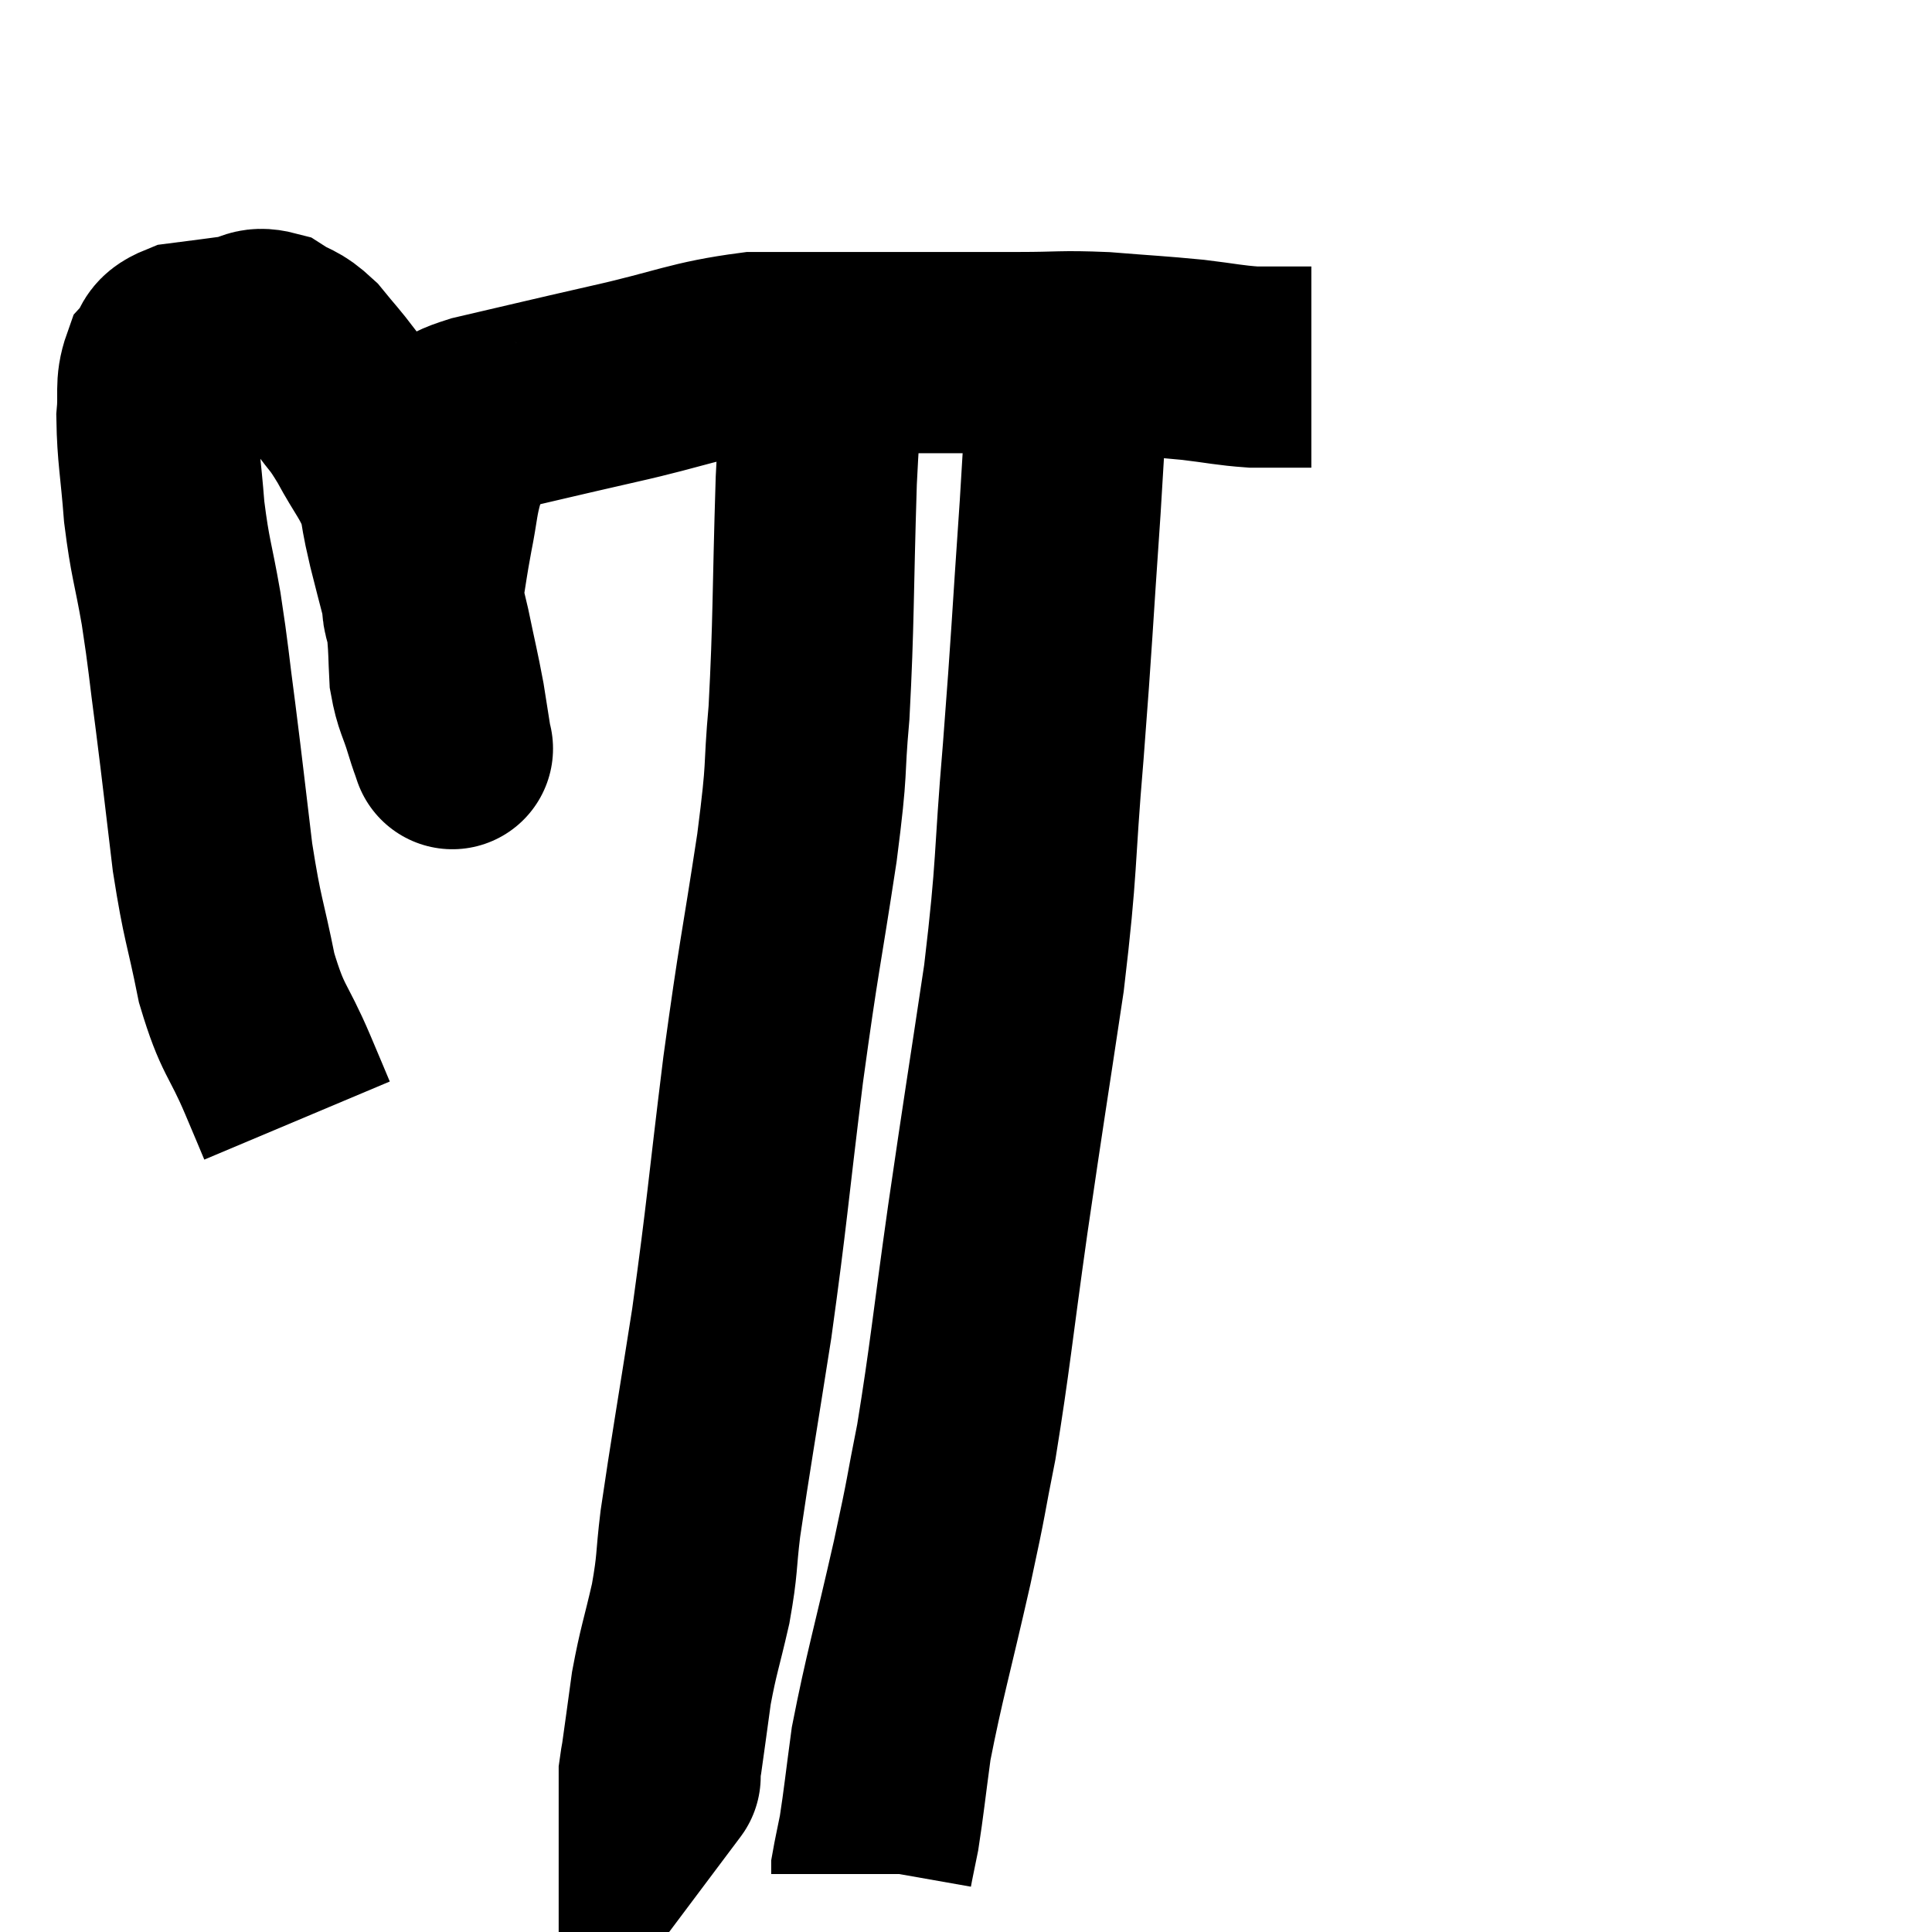 <svg width="48" height="48" viewBox="0 0 48 48" xmlns="http://www.w3.org/2000/svg"><path d="M 7.38 27.84 C 7.14 27.27, 7.275 27.585, 6.9 26.7 C 6.39 25.5, 6.285 25.65, 5.88 24.3 C 5.58 22.8, 5.535 22.92, 5.28 21.3 C 5.07 19.56, 5.055 19.365, 4.86 17.82 C 4.68 16.47, 4.695 16.395, 4.5 15.12 C 4.29 13.92, 4.23 13.905, 4.08 12.72 C 3.99 11.55, 3.915 11.28, 3.9 10.38 C 3.96 9.75, 3.855 9.585, 4.02 9.12 C 4.29 8.82, 4.08 8.715, 4.56 8.52 C 5.25 8.43, 5.4 8.415, 5.94 8.34 C 6.33 8.28, 6.315 8.115, 6.72 8.22 C 7.14 8.49, 7.155 8.385, 7.56 8.76 C 7.95 9.24, 7.965 9.225, 8.34 9.72 C 8.7 10.23, 8.67 10.095, 9.06 10.74 C 9.48 11.52, 9.63 11.61, 9.9 12.3 C 10.02 12.9, 9.945 12.66, 10.14 13.5 C 10.41 14.58, 10.455 14.685, 10.68 15.66 C 10.86 16.53, 10.905 16.68, 11.04 17.4 C 11.13 17.97, 11.175 18.255, 11.22 18.54 C 11.22 18.54, 11.22 18.54, 11.22 18.54 C 11.22 18.54, 11.22 18.54, 11.22 18.54 C 11.22 18.54, 11.265 18.675, 11.22 18.54 C 11.13 18.27, 11.175 18.435, 11.04 18 C 10.86 17.4, 10.785 17.385, 10.68 16.8 C 10.65 16.23, 10.665 16.185, 10.62 15.66 C 10.56 15.18, 10.47 15.3, 10.5 14.7 C 10.62 13.98, 10.605 13.995, 10.74 13.26 C 10.89 12.51, 10.86 12.39, 11.04 11.76 C 11.25 11.25, 11.25 11.1, 11.46 10.74 C 11.67 10.53, 10.935 10.62, 11.88 10.32 C 13.56 9.93, 13.53 9.93, 15.24 9.54 C 16.98 9.15, 17.235 8.955, 18.72 8.76 C 19.95 8.76, 19.965 8.76, 21.18 8.76 C 22.38 8.76, 22.545 8.76, 23.58 8.76 C 24.45 8.76, 24.36 8.76, 25.32 8.76 C 26.37 8.76, 26.34 8.715, 27.42 8.76 C 28.53 8.85, 28.71 8.85, 29.64 8.94 C 30.39 9.03, 30.525 9.075, 31.14 9.12 C 31.62 9.12, 31.785 9.12, 32.1 9.12 C 32.25 9.12, 32.28 9.12, 32.4 9.12 C 32.49 9.12, 32.535 9.12, 32.58 9.12 L 32.58 9.12" fill="none" stroke="black" stroke-width="5"></path><path d="M 20.52 9.12 C 20.4 10.53, 20.385 9.795, 20.28 11.94 C 20.19 14.82, 20.22 15.42, 20.1 17.7 C 19.95 19.38, 20.085 18.84, 19.8 21.06 C 19.38 23.82, 19.365 23.625, 18.96 26.58 C 18.57 29.73, 18.57 30.06, 18.18 32.88 C 17.79 35.37, 17.655 36.12, 17.4 37.86 C 17.28 38.85, 17.34 38.82, 17.16 39.84 C 16.92 40.89, 16.86 40.98, 16.68 41.94 C 16.56 42.81, 16.515 43.155, 16.44 43.68 C 16.41 43.86, 16.395 43.92, 16.38 44.04 C 16.38 44.1, 16.38 44.13, 16.38 44.16 C 16.38 44.16, 16.425 44.1, 16.38 44.16 L 16.2 44.4" fill="none" stroke="black" stroke-width="5"></path><path d="M 26.52 9.12 C 26.43 10.86, 26.49 10.215, 26.34 12.6 C 26.13 15.63, 26.145 15.735, 25.92 18.66 C 25.68 21.48, 25.785 21.39, 25.44 24.3 C 24.99 27.3, 24.96 27.42, 24.54 30.3 C 24.15 33.06, 24.105 33.69, 23.76 35.82 C 23.46 37.32, 23.565 36.945, 23.16 38.82 C 22.65 41.07, 22.47 41.64, 22.14 43.32 C 21.99 44.43, 21.96 44.76, 21.84 45.54 C 21.75 45.99, 21.705 46.185, 21.66 46.44 C 21.66 46.5, 21.66 46.53, 21.66 46.56 L 21.66 46.56" fill="none" stroke="black" stroke-width="5"></path></svg>